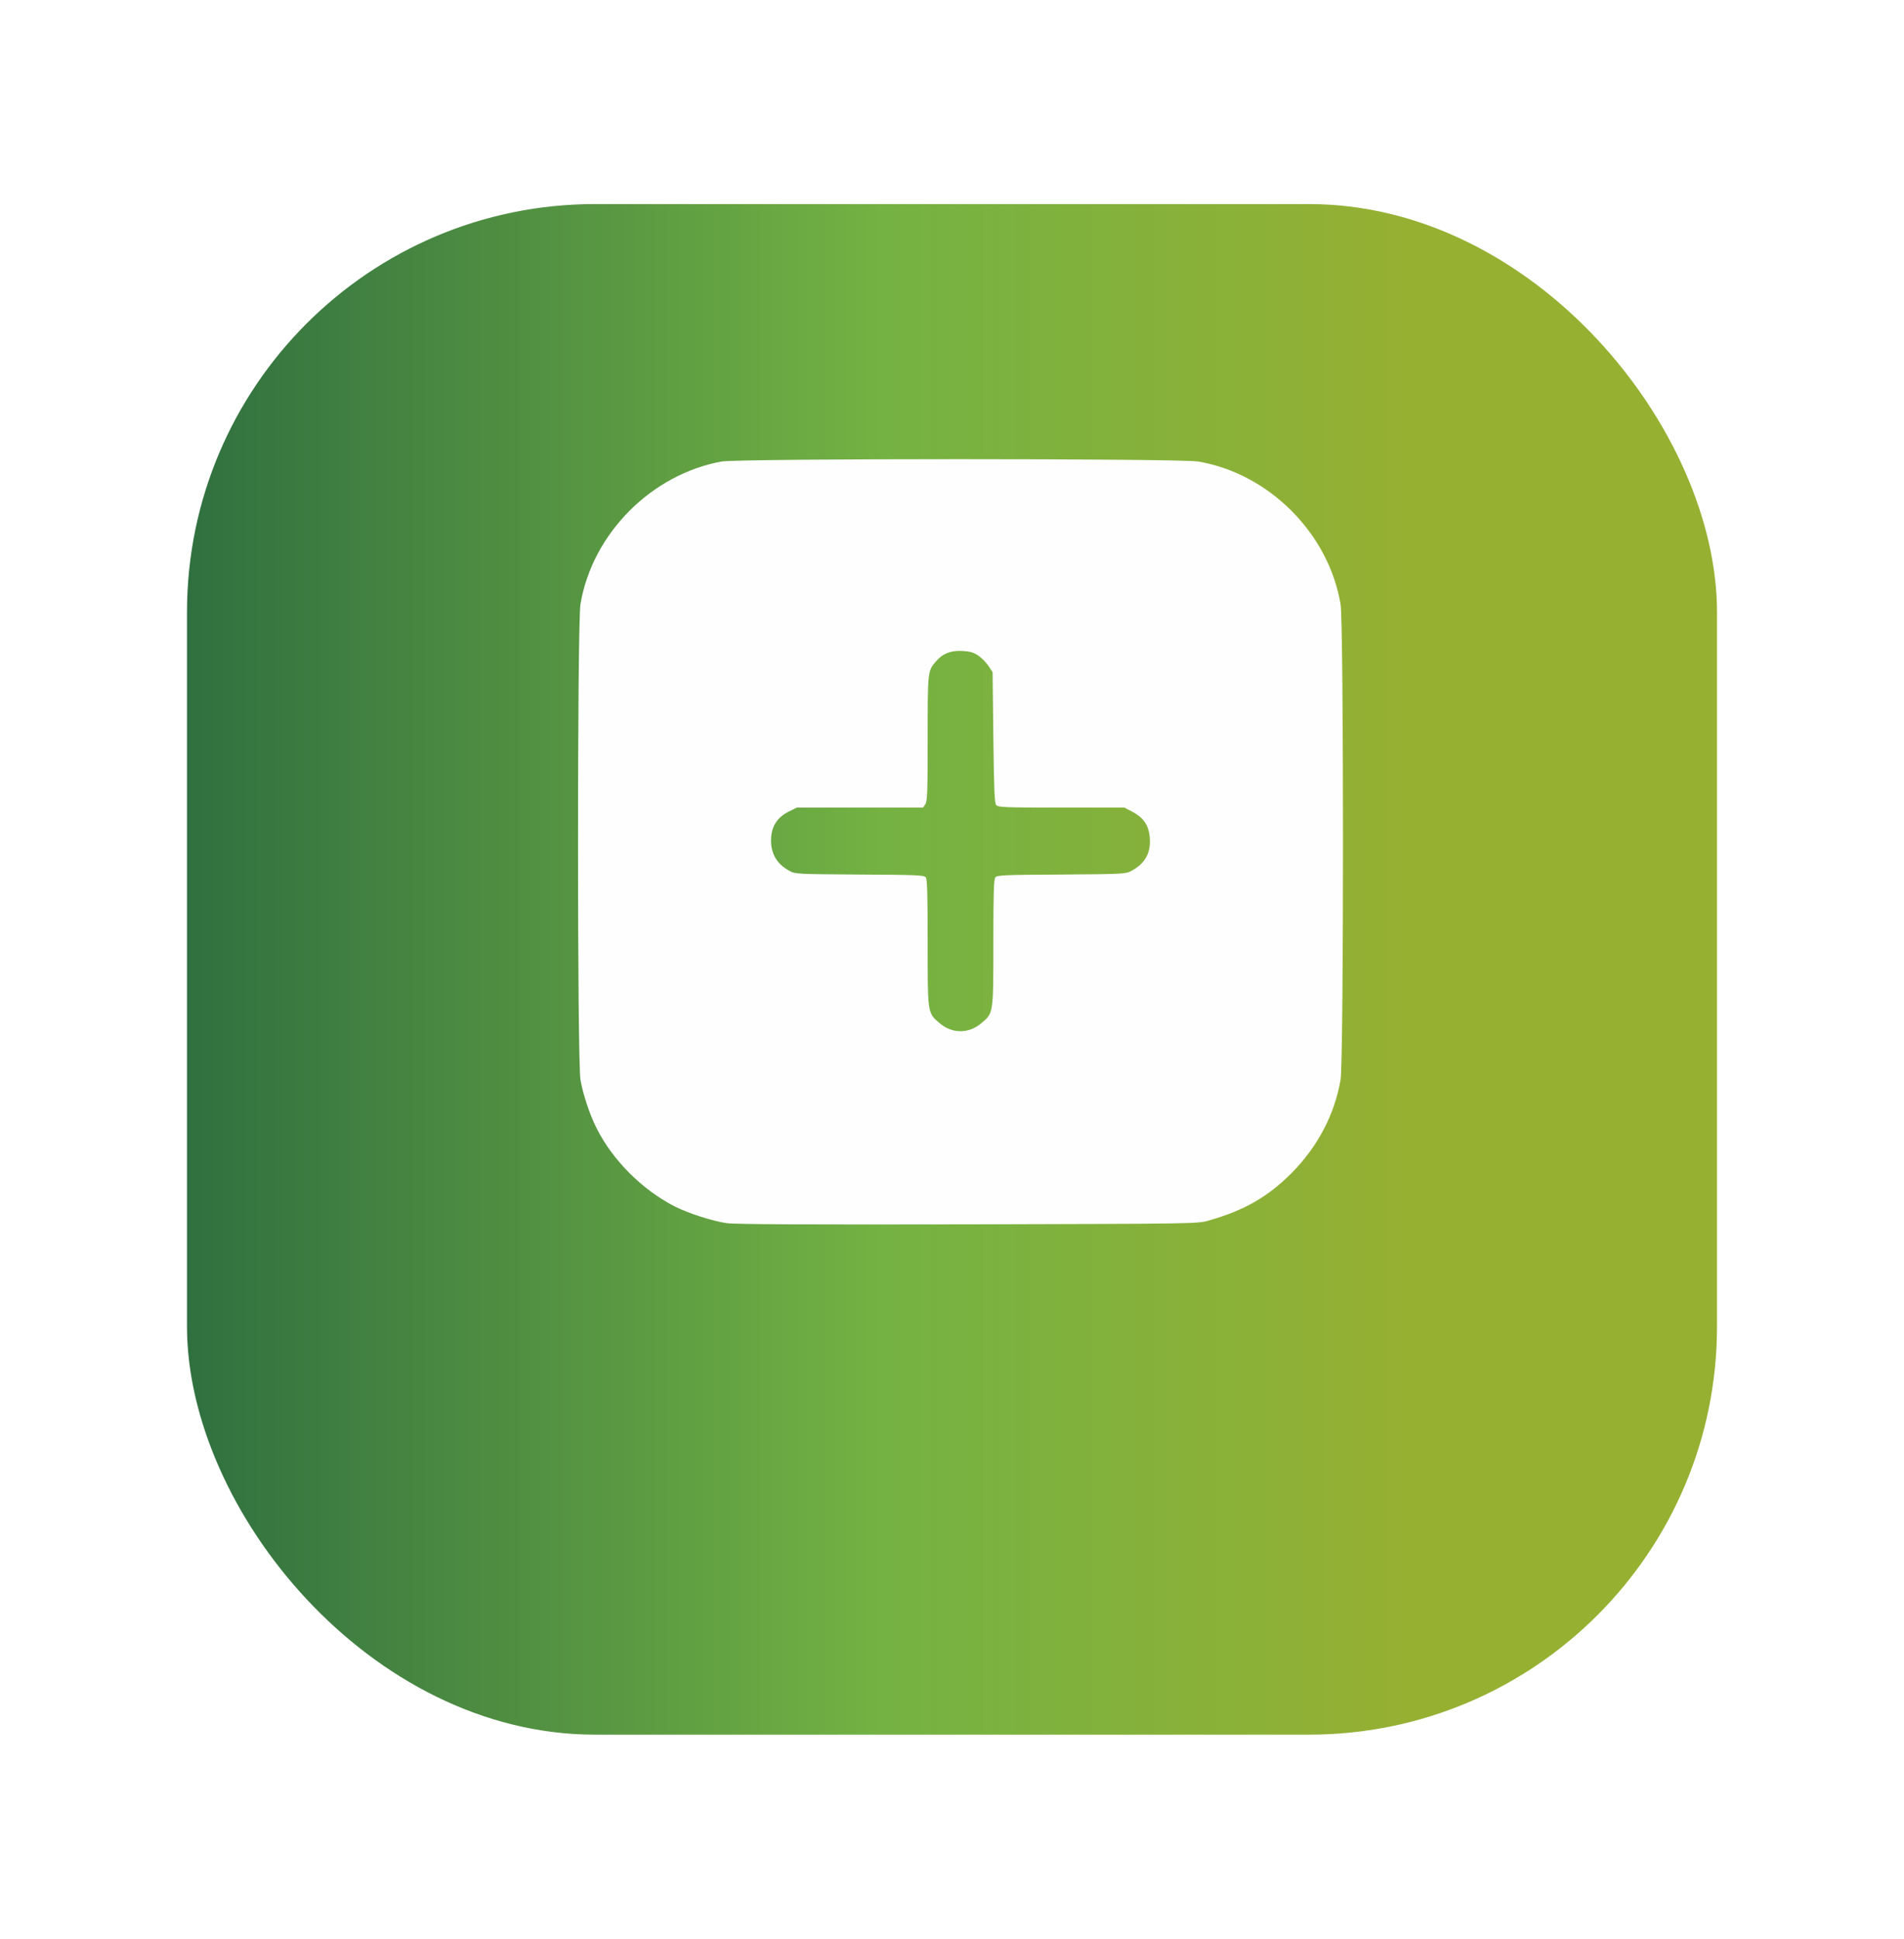 <svg width="56" height="57" viewBox="0 0 56 57" fill="none" xmlns="http://www.w3.org/2000/svg">
<g filter="url(#filter0_d_556_13618)">
<rect x="5.5" y="2.5" width="45" height="45" rx="12" fill="url(#paint0_linear_556_13618)"/>
</g>
<path d="M21.223 13.569C20.226 13.749 19.268 14.264 18.517 15.015C17.753 15.784 17.248 16.734 17.073 17.758C16.976 18.316 16.976 31.193 17.073 31.751C17.147 32.173 17.345 32.775 17.547 33.171C18.021 34.116 18.899 34.99 19.853 35.474C20.252 35.676 20.968 35.904 21.377 35.962C21.627 35.997 23.669 36.006 28.47 35.997C35.194 35.979 35.211 35.979 35.541 35.887C36.586 35.593 37.284 35.193 37.983 34.494C38.747 33.725 39.252 32.775 39.428 31.751C39.524 31.193 39.524 18.316 39.428 17.758C39.252 16.734 38.747 15.784 37.983 15.015C37.214 14.25 36.265 13.745 35.242 13.569C34.711 13.477 21.737 13.477 21.223 13.569ZM28.773 19.274C28.869 19.34 29.005 19.476 29.071 19.577L29.194 19.762L29.216 21.678C29.234 23.216 29.251 23.612 29.3 23.669C29.352 23.735 29.541 23.744 31.215 23.744H33.072L33.305 23.867C33.648 24.047 33.797 24.28 33.819 24.662C33.845 25.093 33.67 25.392 33.279 25.603C33.108 25.695 33.055 25.699 31.215 25.712C29.515 25.721 29.322 25.73 29.273 25.796C29.229 25.853 29.216 26.31 29.216 27.717C29.216 29.813 29.221 29.782 28.865 30.081C28.496 30.398 28.004 30.398 27.635 30.081C27.279 29.782 27.284 29.813 27.284 27.717C27.284 26.31 27.271 25.853 27.231 25.796C27.178 25.73 26.985 25.721 25.285 25.712C23.436 25.699 23.392 25.699 23.217 25.603C22.83 25.396 22.65 25.062 22.681 24.618C22.707 24.271 22.87 24.029 23.195 23.862L23.436 23.744H25.29H27.148L27.213 23.647C27.275 23.563 27.284 23.304 27.284 21.709C27.284 19.735 27.284 19.731 27.521 19.454C27.714 19.221 27.96 19.12 28.298 19.138C28.527 19.151 28.628 19.177 28.773 19.274Z" fill="#FEFEFE"/>
<defs>
<filter id="filter0_d_556_13618" x="-4.76837e-07" y="0.5" width="56" height="56" filterUnits="userSpaceOnUse" color-interpolation-filters="sRGB">
<feFlood flood-opacity="0" result="BackgroundImageFix"/>
<feColorMatrix in="SourceAlpha" type="matrix" values="0 0 0 0 0 0 0 0 0 0 0 0 0 0 0 0 0 0 127 0" result="hardAlpha"/>
<feOffset dy="3.5"/>
<feGaussianBlur stdDeviation="2.75"/>
<feColorMatrix type="matrix" values="0 0 0 0 0 0 0 0 0 0 0 0 0 0 0 0 0 0 0.02 0"/>
<feBlend mode="normal" in2="BackgroundImageFix" result="effect1_dropShadow_556_13618"/>
<feBlend mode="normal" in="SourceGraphic" in2="effect1_dropShadow_556_13618" result="shape"/>
</filter>
<linearGradient id="paint0_linear_556_13618" x1="5.5" y1="25" x2="50.5" y2="25" gradientUnits="userSpaceOnUse">
<stop stop-color="#307040"/>
<stop offset="0.455" stop-color="#74B243"/>
<stop offset="0.8" stop-color="#96B032"/>
</linearGradient>
</defs>
</svg>
